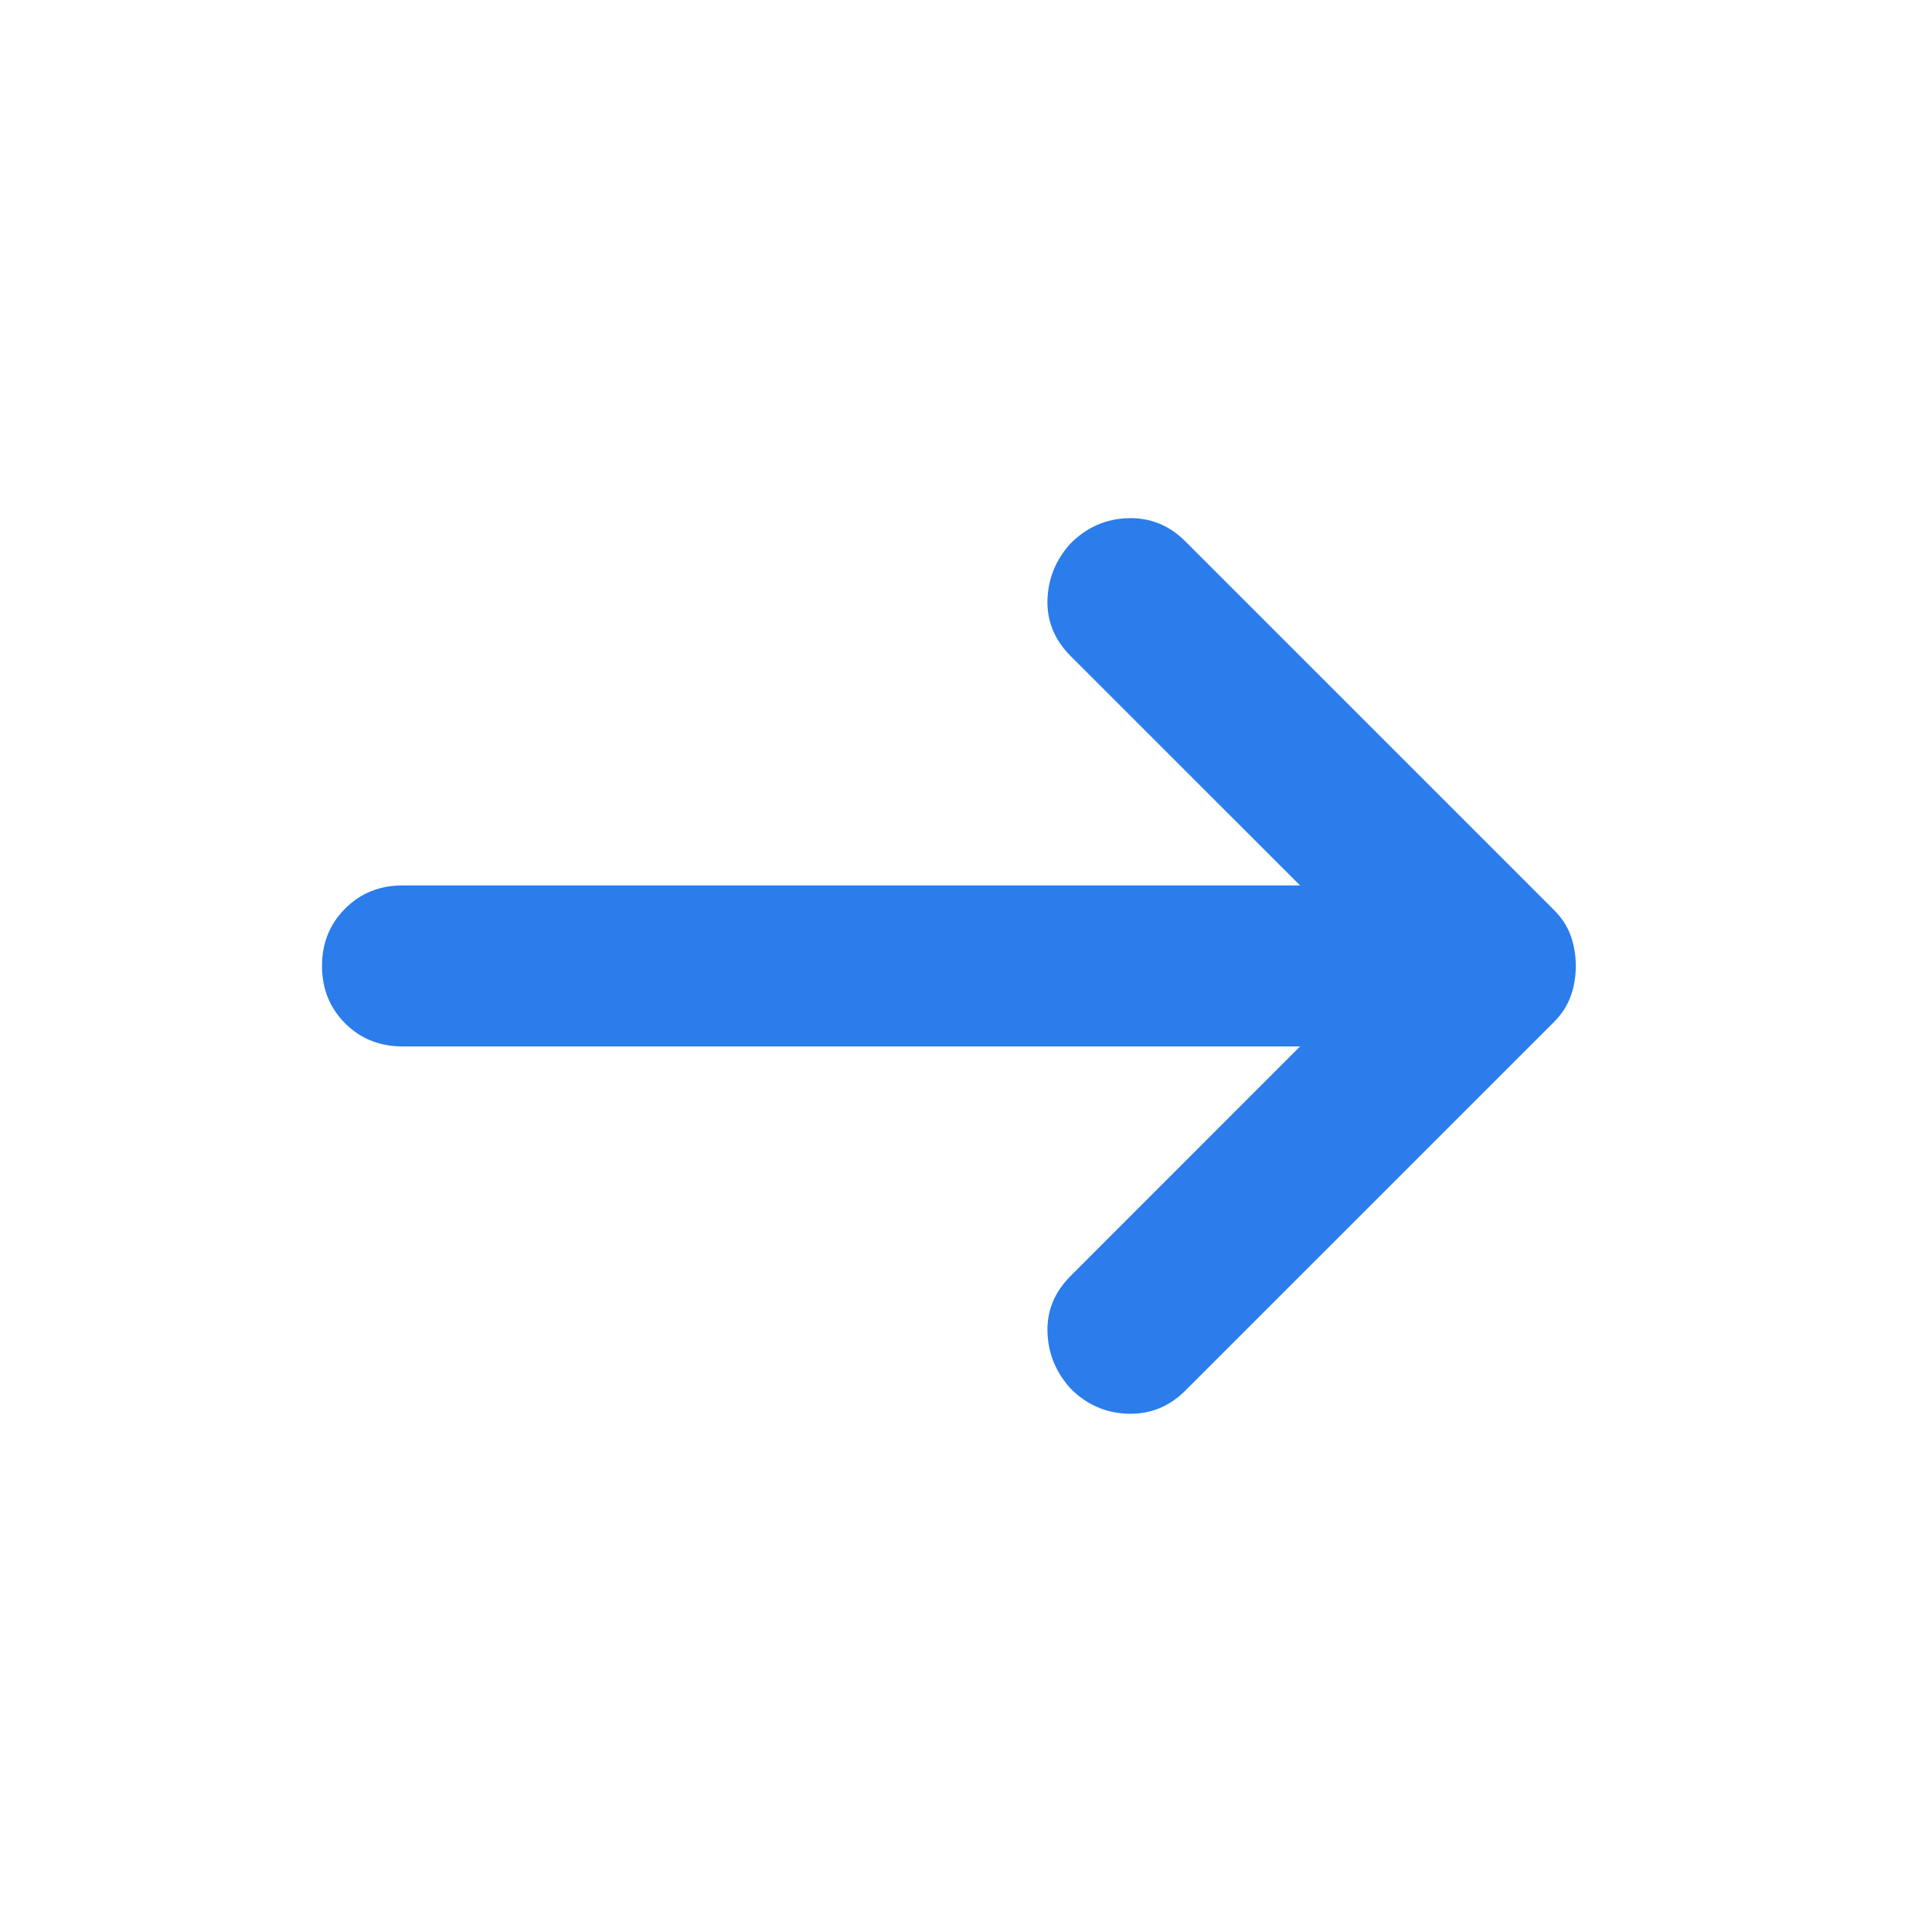<svg width="24" height="24" viewBox="0 0 24 24" fill="none" xmlns="http://www.w3.org/2000/svg">
<mask id="mask0_438_1262" style="mask-type:alpha" maskUnits="userSpaceOnUse" x="0" y="0" width="24" height="24">
<rect width="24" height="24" fill="#D9D9D9"/>
</mask>
<g mask="url(#mask0_438_1262)">
<path d="M16.15 12.999H5C4.717 12.999 4.479 12.904 4.287 12.712C4.096 12.52 4 12.283 4 11.999C4 11.716 4.096 11.479 4.287 11.287C4.479 11.095 4.717 10.999 5 10.999H16.15L13.3 8.15C13.1 7.95 13.004 7.716 13.012 7.45C13.021 7.183 13.117 6.95 13.3 6.75C13.5 6.55 13.738 6.445 14.012 6.437C14.287 6.429 14.525 6.525 14.725 6.725L19.3 11.3C19.4 11.399 19.471 11.508 19.512 11.624C19.554 11.741 19.575 11.866 19.575 11.999C19.575 12.133 19.554 12.258 19.512 12.374C19.471 12.491 19.4 12.6 19.3 12.7L14.725 17.274C14.525 17.474 14.287 17.57 14.012 17.562C13.738 17.554 13.5 17.45 13.3 17.25C13.117 17.049 13.021 16.816 13.012 16.549C13.004 16.283 13.1 16.049 13.3 15.85L16.15 12.999Z" fill="#2A7DEA"/>
</g>
</svg>
